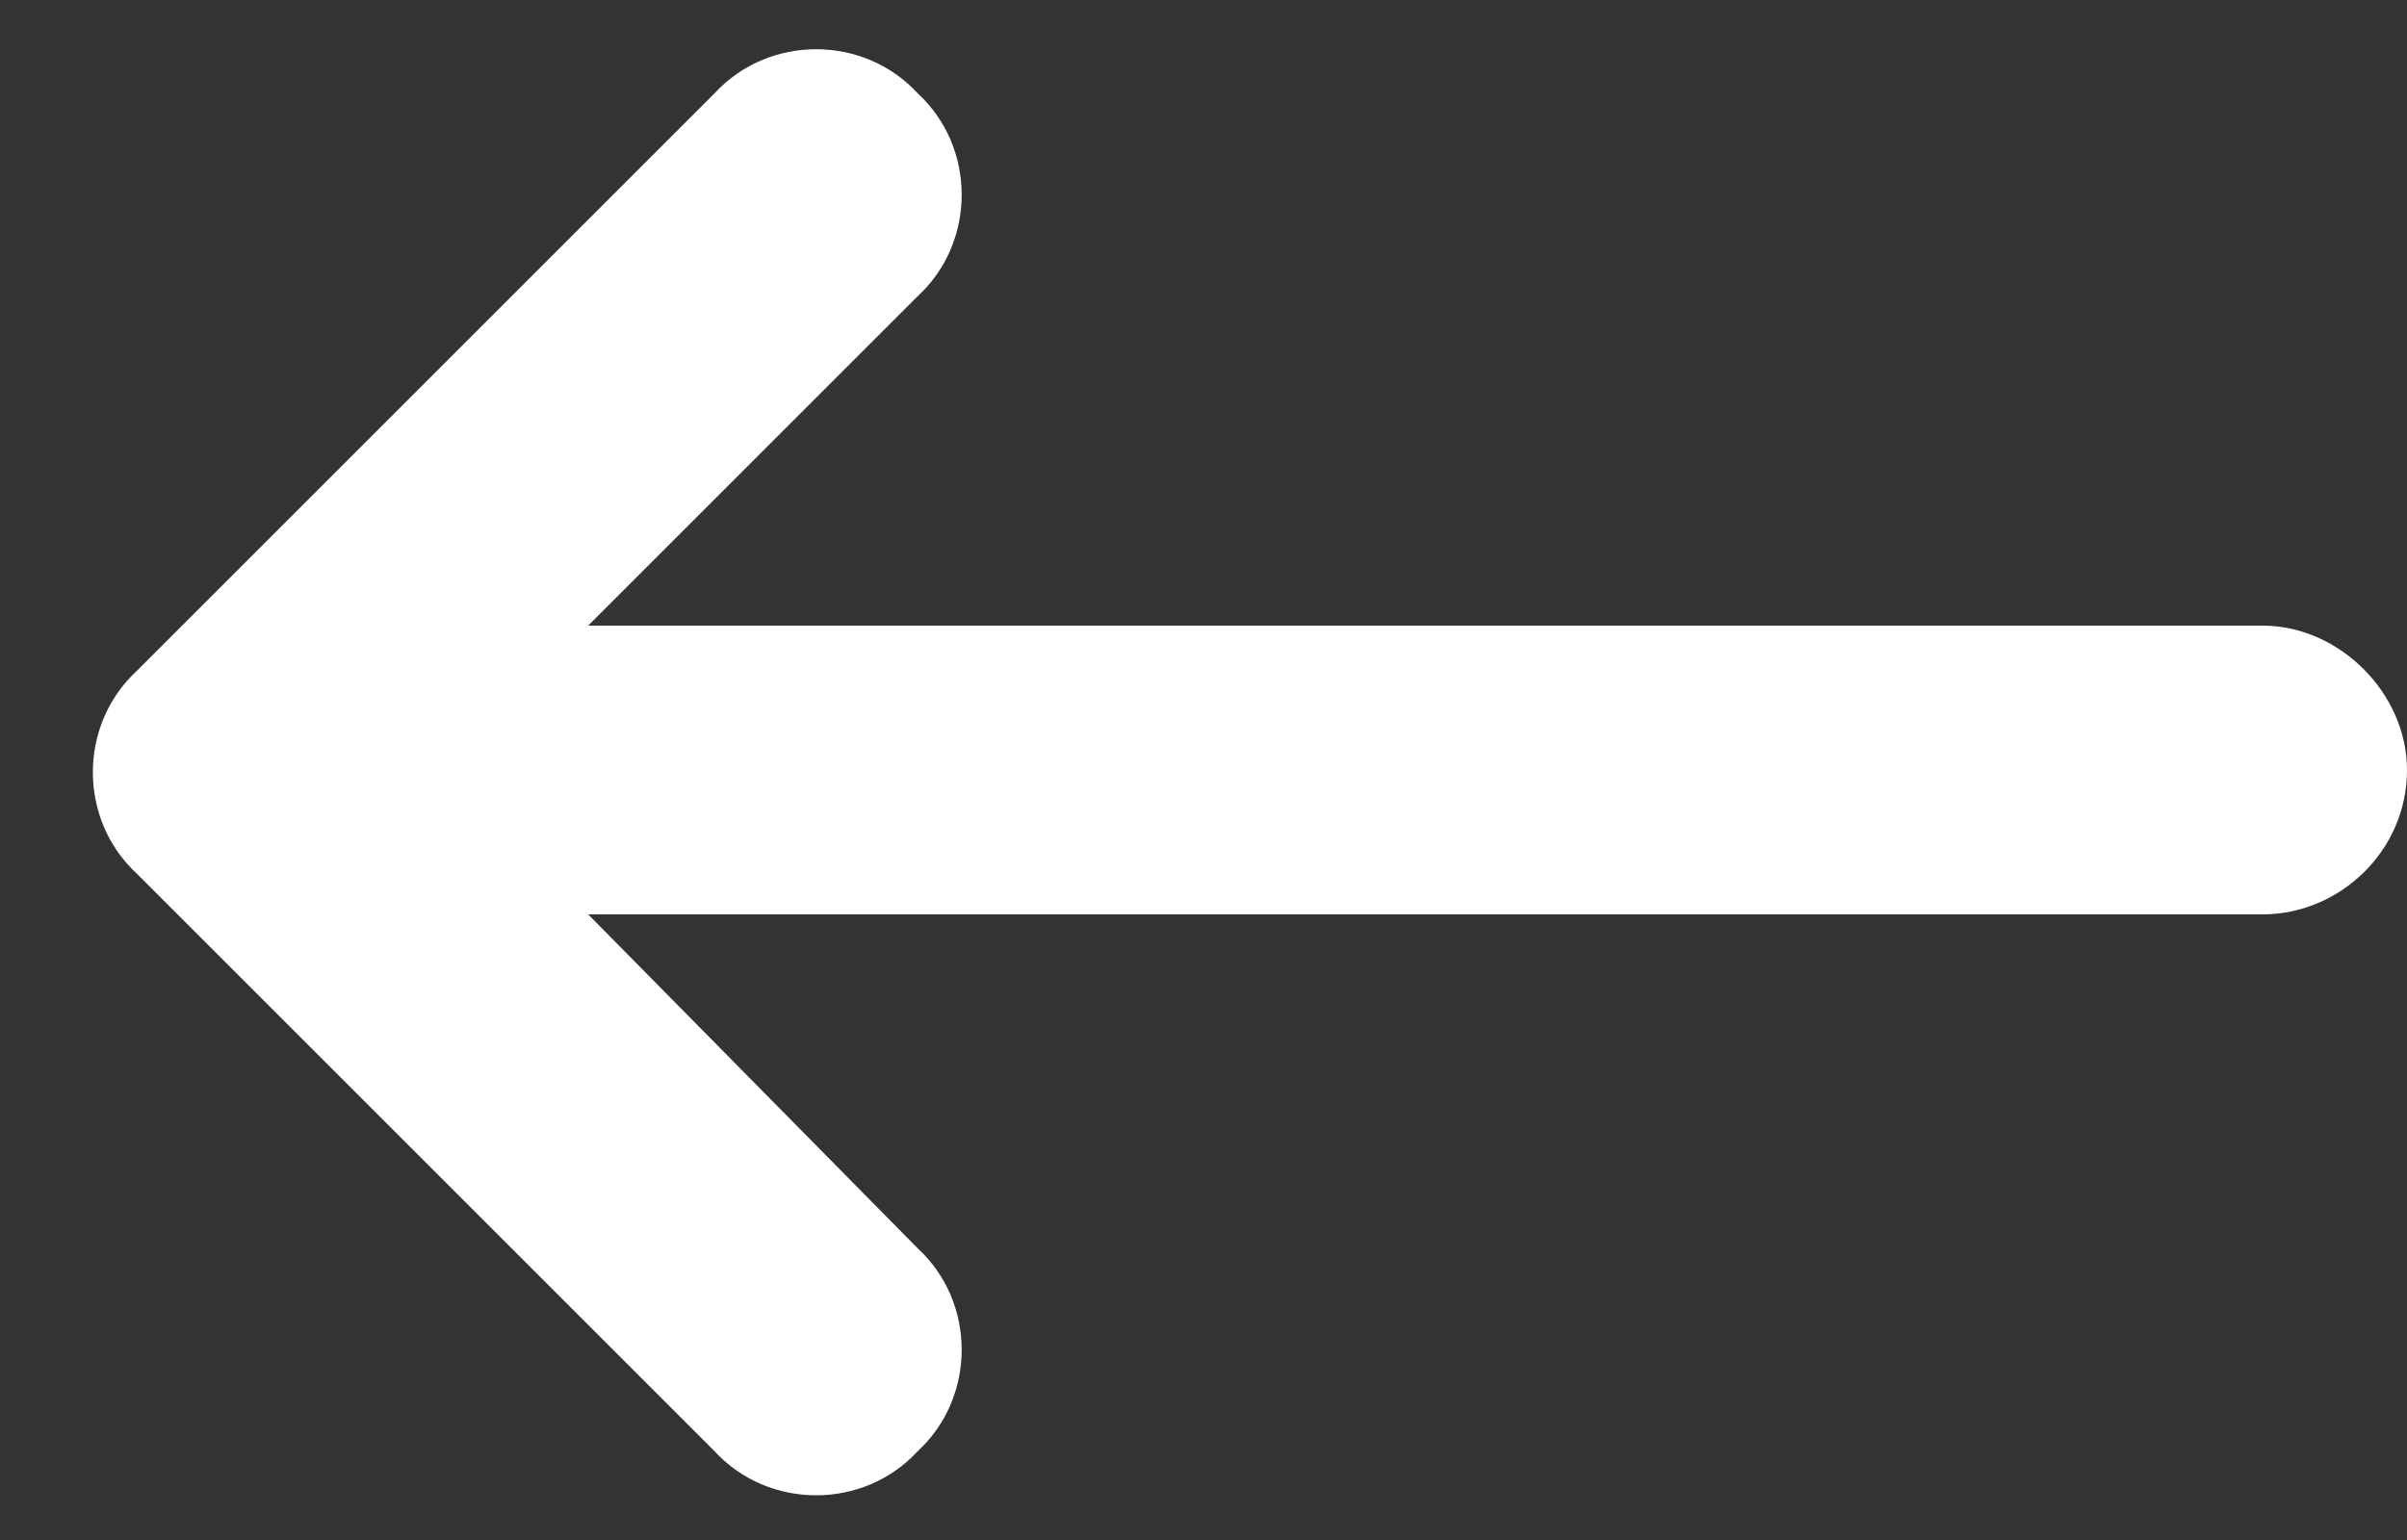 <svg width="25" height="16" viewBox="0 0 25 16" fill="none" xmlns="http://www.w3.org/2000/svg">
<rect x="0" y="0" width="25" height="16" fill="#333333" stroke="none"/>
<path d="M1.422 6.969L7.422 0.969C7.984 0.359 8.969 0.359 9.531 0.969C10.141 1.531 10.141 2.516 9.531 3.078L6.109 6.5H23.5C24.297 6.5 25 7.203 25 8C25 8.844 24.297 9.5 23.5 9.5H6.109L9.531 12.969C10.141 13.531 10.141 14.516 9.531 15.078C8.969 15.688 7.984 15.688 7.422 15.078L1.422 9.078C0.812 8.516 0.812 7.531 1.422 6.969Z" fill="white"/>
</svg>
